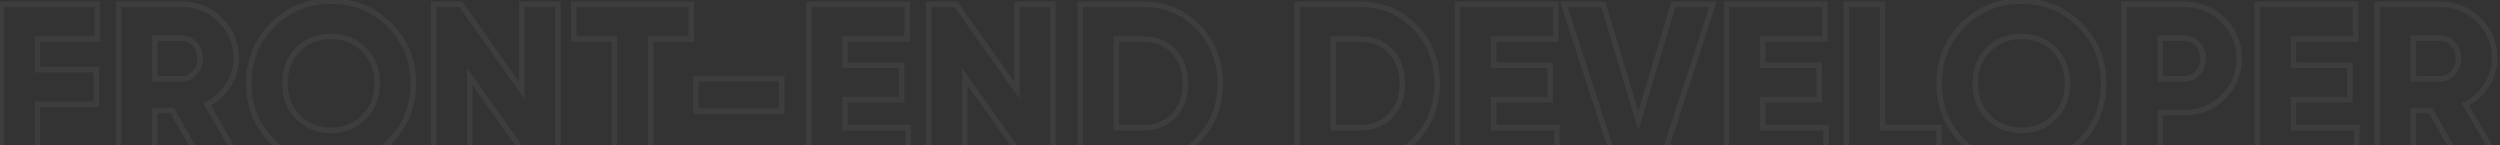 <svg xmlns="http://www.w3.org/2000/svg" width="1431" height="83" fill="none"><rect width="100%" height="100%" fill="#333333" stroke="none"/><path fill="#fff" fill-opacity=".05" d="M55.739 22.37v1.598h1.597V22.37H55.74Zm-34.28 0v-1.597H19.86v1.597h1.598Zm0 17.464H19.86v1.597h1.598v-1.597Zm33.633 0h1.598v-1.598h-1.598v1.598Zm0 19.92v1.598h1.598v-1.597h-1.598Zm-33.633 0v-1.597H19.86v1.598h1.598Zm0 33.246v1.597h1.597V93H21.46ZM.762 93H-.836v1.597H.762V93Zm0-90.551V.85H-.836V2.45H.762Zm54.977 0h1.597V.85H55.74V2.45Zm0 18.324h-34.28v3.195h34.28v-3.195ZM19.862 22.37v17.464h3.194V22.37h-3.195Zm1.597 19.061h33.633v-3.195H21.46v3.195Zm32.036-1.597v19.92h3.195v-19.92h-3.195Zm1.597 18.323H21.46v3.195h33.633v-3.195Zm-35.23 1.598V93h3.194V59.755h-3.195Zm1.597 31.648H.762v3.194h20.697v-3.194ZM2.359 93V2.449H-.836V93H2.36ZM.762 4.046h54.977V.851H.762v3.195Zm53.38-1.597V22.37h3.194V2.45h-3.194ZM115.57 93l-1.385.795.46.802h.925V93ZM98.496 63.248l1.386-.796-.46-.802h-.926v1.598Zm-9.831 0V61.65h-1.598v1.598h1.598Zm0 29.752v1.597h1.597V93h-1.597Zm-20.698 0H66.37v1.597h1.597V93Zm0-90.551V.85H66.37V2.45h1.597Zm58.212 9.055 1.129-1.13-1.129 1.13Zm4.398 37.385-1.337-.875-.003.006 1.34.869Zm-12.03 10.866-.734-1.42-1.489.771.841 1.45 1.382-.801ZM137.821 93v1.597h2.773l-1.391-2.398-1.382.801ZM88.665 21.853v-1.598h-1.598v1.598h1.598Zm0 23.284h-1.598v1.598h1.598v-1.598Zm22.767-3.363-1.174-1.084-.011.013-.012.012 1.197 1.059Zm0-16.558-1.197 1.058.012.013.011.012 1.174-1.083Zm5.525 66.989L99.882 62.452l-2.771 1.59 17.075 29.753 2.771-1.59ZM98.497 61.65h-9.832v3.195h9.831V61.65Zm-11.43 1.598V93h3.195V63.248h-3.195Zm1.598 28.155H67.967v3.194h20.698v-3.194ZM69.565 93V2.449H66.37V93h3.195ZM67.967 4.046h36.221V.851h-36.22v3.195Zm36.221 0c8.205 0 15.128 2.854 20.861 8.588l2.259-2.26c-6.339-6.34-14.077-9.523-23.12-9.523v3.195Zm20.861 8.588c5.734 5.733 8.588 12.656 8.588 20.861h3.194c0-9.043-3.183-16.78-9.523-23.12l-2.259 2.259Zm8.588 20.861c0 5.2-1.457 10.028-4.397 14.519l2.674 1.75c3.27-4.996 4.917-10.43 4.917-16.269h-3.194Zm-4.4 14.525c-2.866 4.42-6.665 7.854-11.424 10.316l1.468 2.838c5.244-2.713 9.465-6.523 12.637-11.416l-2.681-1.738Zm-12.072 12.536 19.274 33.245 2.764-1.602-19.274-33.245-2.764 1.602Zm20.656 30.847h-22.25v3.194h22.25v-3.194Zm-50.754-69.55v23.284h3.195V21.853h-3.195Zm1.598 24.882h15.523V43.54H88.665v3.195Zm15.523 0c3.33 0 6.172-1.338 8.44-3.903l-2.393-2.117c-1.698 1.92-3.685 2.825-6.047 2.825v3.195Zm8.418-3.877c2.363-2.56 3.528-5.717 3.528-9.363h-3.195c0 2.908-.905 5.271-2.681 7.195l2.348 2.168Zm3.528-9.363c0-3.646-1.165-6.802-3.528-9.362l-2.348 2.166c1.776 1.925 2.681 4.288 2.681 7.196h3.195Zm-3.506-9.337c-2.268-2.565-5.11-3.903-8.44-3.903v3.195c2.362 0 4.349.905 6.047 2.824l2.393-2.116Zm-8.44-3.903H88.665v3.195h15.523v-3.195ZM222.87 81.228l-1.124-1.134 1.124 1.134Zm-66.749 0 1.125-1.134-1.125 1.134Zm14.489-14.1-1.13 1.13.01.01 1.12-1.14Zm37.643 0-1.12-1.139-.01.01 1.13 1.13Zm0-38.807-1.13 1.13.01.009 1.12-1.14Zm-37.643 0-1.12-1.14-.01.01 1.13 1.13Zm51.136 51.773c-8.836 8.752-19.554 13.12-32.25 13.12v3.195c13.52 0 25.052-4.688 34.499-14.046l-2.249-2.27Zm-32.25 13.12c-12.696 0-23.414-4.368-32.25-13.12l-2.249 2.27c9.447 9.357 20.978 14.044 34.499 14.044v-3.194Zm-32.25-13.12c-8.828-8.745-13.239-19.5-13.239-32.37h-3.195c0 13.692 4.73 25.274 14.185 34.64l2.249-2.27Zm-13.239-32.37c0-12.87 4.411-23.624 13.239-32.369l-2.249-2.27c-9.455 9.366-14.185 20.948-14.185 34.64h3.195Zm13.239-32.369c8.836-8.752 19.554-13.12 32.25-13.12V-.96c-13.521 0-25.052 4.688-34.499 14.046l2.249 2.27Zm32.25-13.12c12.696 0 23.414 4.368 32.25 13.12l2.249-2.27C214.548 3.729 203.016-.96 189.496-.96v3.195Zm32.25 13.12c8.828 8.745 13.239 19.5 13.239 32.37h3.195c0-13.692-4.73-25.274-14.185-34.64l-2.249 2.27Zm13.239 32.37c0 12.87-4.411 23.624-13.239 32.369l2.249 2.27c9.455-9.367 14.185-20.948 14.185-34.64h-3.195ZM169.49 68.266c5.403 5.312 12.108 7.962 20.006 7.962v-3.195c-7.108 0-12.994-2.353-17.767-7.045l-2.239 2.278Zm20.006 7.962c7.898 0 14.565-2.65 19.886-7.971l-2.259-2.26c-4.682 4.683-10.519 7.036-17.627 7.036v3.194Zm19.877-7.962c5.429-5.337 8.11-12.233 8.11-20.543h-3.195c0 7.559-2.408 13.599-7.155 18.265l2.24 2.278Zm8.11-20.543c0-8.31-2.681-15.205-8.11-20.542l-2.24 2.278c4.747 4.666 7.155 10.706 7.155 18.264h3.195Zm-8.101-20.533c-5.321-5.321-11.988-7.97-19.886-7.97v3.194c7.108 0 12.945 2.352 17.627 7.035l2.259-2.259Zm-19.886-7.97c-7.898 0-14.603 2.648-20.006 7.96l2.239 2.279c4.773-4.692 10.659-7.045 17.767-7.045V19.22Zm-20.016 7.97c-5.339 5.34-7.971 12.232-7.971 20.533h3.195c0-7.566 2.37-13.61 7.035-18.274l-2.259-2.259Zm-7.971 20.533c0 8.302 2.632 15.195 7.971 20.534l2.259-2.26c-4.665-4.664-7.035-10.707-7.035-18.274h-3.195ZM298.686 2.45V.85h-1.598V2.45h1.598Zm20.697 0h1.598V.85h-1.598V2.45Zm0 90.551v1.597h1.598V93h-1.598Zm-15.523 0-1.302.925.478.672h.824V93Zm-34.927-49.156 1.302-.926-2.899-4.08v5.006h1.597Zm0 49.156v1.597h1.598V93h-1.598Zm-20.697 0h-1.598v1.597h1.598V93Zm0-90.551V.85h-1.598V2.45h1.598Zm15.523 0 1.302-.925-.477-.673h-.825V2.45Zm34.927 49.156-1.302.926 2.899 4.08v-5.006h-1.597Zm0-47.559h20.697V.851h-20.697v3.195Zm19.1-1.597V93h3.195V2.449h-3.195Zm1.597 88.954H303.86v3.194h15.523v-3.194Zm-14.221.672-34.927-49.157-2.604 1.85 34.927 49.157 2.604-1.85Zm-37.826-48.231V93h3.195V43.844h-3.195Zm1.597 47.559h-20.697v3.194h20.697v-3.194ZM249.833 93V2.449h-3.195V93h3.195Zm-1.597-88.954h15.523V.851h-15.523v3.195Zm14.221-.672 34.927 49.157 2.604-1.851-34.927-49.156-2.604 1.85Zm37.826 48.231V2.45h-3.195v49.156h3.195ZM395.695 2.45h1.597V.85h-1.597V2.45Zm0 19.921v1.598h1.597V22.37h-1.597Zm-23.285 0v-1.597h-1.597v1.597h1.597Zm0 70.63v1.597h1.598V93h-1.598Zm-20.697 0h-1.598v1.597h1.598V93Zm0-70.63h1.597v-1.597h-1.597v1.597Zm-23.285 0h-1.597v1.598h1.597V22.37Zm0-19.921V.85h-1.597V2.45h1.597Zm65.669 0V22.37h3.195V2.45h-3.195Zm1.598 18.324H372.41v3.195h23.285v-3.195Zm-24.882 1.597V93h3.195V22.37h-3.195Zm1.597 69.033h-20.697v3.194h20.697v-3.194ZM353.31 93V22.37h-3.195V93h3.195Zm-1.597-72.227h-23.285v3.195h23.285v-3.195Zm-21.687 1.597V2.45h-3.195V22.37h3.195Zm-1.598-18.324h67.267V.851h-67.267v3.195Zm69.884 59.59h-1.597v1.597h1.597v-1.597Zm0-18.628V43.41h-1.597v1.598h1.597Zm49.157 0h1.597V43.41h-1.597v1.598Zm0 18.628v1.597h1.597v-1.597h-1.597Zm-47.559 0V45.008h-3.195v18.628h3.195Zm-1.598-17.03h49.157V43.41h-49.157v3.195Zm47.559-1.598v18.628h3.195V45.008h-3.195Zm1.598 17.03h-49.157v3.195h49.157v-3.195Zm36.22 11.04h-1.597v1.598h1.597V73.08Zm36.22 0h1.598v-1.597h-1.598v1.598Zm0 19.922v1.597h1.598V93h-1.598Zm-56.917 0h-1.598v1.597h1.598V93Zm0-90.551V.85h-1.598V2.45h1.598Zm56.271 0h1.597V.85h-1.597V2.45Zm0 19.921v1.598h1.597V22.37h-1.597Zm-35.574 0v-1.597h-1.597v1.597h1.597Zm0 15.006h-1.597v1.597h1.597v-1.597Zm32.34 0h1.597v-1.598h-1.597v1.598Zm0 19.662v1.598h1.597v-1.598h-1.597Zm-32.34 0v-1.597h-1.597v1.597h1.597Zm0 17.638h36.22v-3.195h-36.22v3.195Zm34.623-1.597V93h3.195V73.079h-3.195Zm1.597 18.324h-56.917v3.194h56.917v-3.194ZM464.589 93V2.449h-3.195V93h3.195Zm-1.597-88.954h56.271V.851h-56.271v3.195Zm54.673-1.597V22.37h3.195V2.45h-3.195Zm1.598 18.324h-35.574v3.195h35.574v-3.195Zm-37.171 1.597v15.006h3.194V22.37h-3.194Zm1.597 16.603h32.34v-3.195h-32.34v3.195Zm30.742-1.597v19.662h3.195V37.376h-3.195Zm1.598 18.065h-32.34v3.195h32.34V55.44Zm-33.937 1.597v16.04h3.194v-16.04h-3.194Zm99.945-54.59V.852h-1.597V2.45h1.597Zm20.697 0h1.598V.852h-1.598V2.45Zm0 90.552v1.597h1.598V93h-1.598Zm-15.523 0-1.302.925.478.672h.824V93Zm-34.927-49.156 1.303-.926-2.9-4.08v5.006h1.597Zm0 49.156v1.597h1.598V93h-1.598Zm-20.697 0h-1.597v1.597h1.597V93Zm0-90.551V.85h-1.597V2.45h1.597Zm15.523 0 1.302-.925-.477-.673h-.825V2.45Zm34.927 49.156-1.302.926 2.899 4.08v-5.006h-1.597Zm0-47.559h20.697V.851h-20.697v3.195Zm19.1-1.597V93h3.195V2.449h-3.195Zm1.597 88.954h-15.523v3.194h15.523v-3.194Zm-14.22.672-34.927-49.157-2.605 1.85 34.927 49.157 2.605-1.85Zm-37.827-48.231V93h3.195V43.844h-3.195Zm1.597 47.559h-20.697v3.194h20.697v-3.194ZM533.185 93V2.449h-3.195V93h3.195Zm-1.598-88.954h15.523V.851h-15.523v3.195Zm14.221-.672 34.927 49.157 2.604-1.851-34.927-49.156-2.604 1.85Zm37.826 48.231V2.45h-3.194v49.156h3.194Zm102.139-36.09-1.153 1.106.006.005.006.006 1.141-1.118Zm0 64.55-1.147-1.113 1.147 1.112ZM618.247 93h-1.597v1.597h1.597V93Zm0-90.551V.85h-1.597V2.45h1.597Zm53.555 63.774-1.151-1.108 1.151 1.108Zm0-36.867-1.161 1.096.01.011.011.011 1.14-1.119Zm-32.857-6.986v-1.597h-1.598v1.597h1.598Zm0 50.709h-1.598v1.597h1.598V73.08Zm15.523-69.033c12.087 0 22.1 4.19 30.152 12.575l2.305-2.213C678.247 5.372 667.39.85 654.468.85v3.195Zm30.164 12.586c8.138 8.305 12.22 18.631 12.22 31.092h3.195c0-13.238-4.369-24.385-13.133-33.328l-2.282 2.236Zm12.22 31.092c0 12.462-4.082 22.834-12.226 31.228l2.293 2.225c8.759-9.028 13.128-20.215 13.128-33.453h-3.195Zm-12.226 31.228c-8.051 8.3-18.066 12.45-30.158 12.45v3.195c12.917 0 23.772-4.473 32.451-13.42l-2.293-2.225Zm-30.158 12.45h-36.221v3.195h36.221v-3.194ZM619.845 93V2.449h-3.195V93h3.195Zm-1.598-88.954h36.221V.851h-36.221v3.195Zm36.221 70.63c7.531 0 13.746-2.42 18.485-7.346l-2.302-2.215c-4.057 4.216-9.398 6.366-16.183 6.366v3.195Zm18.485-7.345c4.823-5.01 7.173-11.6 7.173-19.607h-3.195c0 7.345-2.135 13.086-6.28 17.39l2.302 2.217Zm7.173-19.607c0-8.005-2.35-14.56-7.184-19.487l-2.28 2.237c4.134 4.214 6.269 9.905 6.269 17.25h3.195Zm-7.163-19.465c-4.737-5.016-10.955-7.486-18.495-7.486v3.195c6.775 0 12.113 2.186 16.173 6.484l2.322-2.193Zm-18.495-7.486h-15.523v3.195h15.523v-3.195Zm-17.121 1.597V73.08h3.195V22.37h-3.195Zm1.598 52.306h15.523v-3.195h-15.523v3.195Zm171.007-59.162-1.152 1.107.005.005.006.006 1.141-1.118Zm0 64.55-1.147-1.112 1.147 1.112ZM742.427 93h-1.598v1.597h1.598V93Zm0-90.551V.85h-1.598V2.45h1.598Zm53.554 63.774-1.15-1.108h-.001l1.151 1.108Zm0-36.867-1.161 1.096.01.011.011.011 1.14-1.119Zm-32.857-6.986v-1.597h-1.597v1.597h1.597Zm0 50.709h-1.597v1.597h1.597V73.08Zm15.523-69.033c12.087 0 22.101 4.19 30.153 12.575l2.304-2.213C802.426 5.372 791.569.85 778.647.85v3.195Zm30.164 12.586c8.139 8.305 12.221 18.631 12.221 31.092h3.195c0-13.238-4.37-24.385-13.134-33.328l-2.282 2.236Zm12.221 31.092c0 12.462-4.083 22.834-12.227 31.228l2.293 2.225c8.759-9.028 13.129-20.215 13.129-33.453h-3.195Zm-12.227 31.228c-8.051 8.3-18.066 12.45-30.158 12.45v3.195c12.917 0 23.772-4.473 32.452-13.42l-2.294-2.225Zm-30.158 12.45h-36.22v3.195h36.22v-3.194ZM744.024 93V2.449h-3.195V93h3.195Zm-1.597-88.954h36.22V.851h-36.22v3.195Zm36.22 70.63c7.531 0 13.746-2.42 18.485-7.346l-2.302-2.215c-4.057 4.216-9.398 6.366-16.183 6.366v3.195Zm18.485-7.345c4.824-5.01 7.173-11.6 7.173-19.607h-3.195c0 7.345-2.134 13.086-6.279 17.39l2.301 2.217Zm7.173-19.607c0-8.005-2.349-14.56-7.184-19.487l-2.28 2.237c4.135 4.214 6.269 9.905 6.269 17.25h3.195Zm-7.162-19.465c-4.737-5.016-10.955-7.486-18.496-7.486v3.195c6.775 0 12.113 2.186 16.173 6.484l2.323-2.193Zm-18.496-7.486h-15.523v3.195h15.523v-3.195Zm-17.12 1.597V73.08h3.195V22.37h-3.195Zm1.597 52.306h15.523v-3.195h-15.523v3.195Zm91.84-1.597h-1.598v1.597h1.598V73.08Zm36.22 0h1.598V71.48h-1.598v1.598Zm0 19.921v1.597h1.598V93h-1.598Zm-56.918 0h-1.597v1.597h1.597V93Zm0-90.551V.85h-1.597V2.45h1.597Zm56.271 0h1.598V.85h-1.598V2.45Zm0 19.921v1.598h1.598V22.37h-1.598Zm-35.573 0v-1.597h-1.598v1.597h1.598Zm0 15.006h-1.598v1.597h1.598v-1.597Zm32.339 0h1.598v-1.598h-1.598v1.598Zm0 19.662v1.598h1.598v-1.598h-1.598Zm-32.339 0v-1.597h-1.598v1.597h1.598Zm0 17.638h36.22v-3.195h-36.22v3.195Zm34.623-1.597V93h3.195V73.079h-3.195Zm1.597 18.324h-56.918v3.194h56.918v-3.194ZM835.864 93V2.449h-3.195V93h3.195Zm-1.598-88.954h56.271V.851h-56.271v3.195ZM888.94 2.45V22.37h3.195V2.45h-3.195Zm1.597 18.324h-35.573v3.195h35.573v-3.195Zm-37.171 1.597v15.006h3.195V22.37h-3.195Zm1.598 16.603h32.339v-3.195h-32.339v3.195Zm30.742-1.597v19.662h3.195V37.376h-3.195Zm1.597 18.065h-32.339v3.195h32.339V55.44Zm-33.937 1.597v16.04h3.195v-16.04h-3.195ZM924.594 93l-1.519.495.359 1.102h1.16V93ZM895.1 2.449V.85h-2.2l.681 2.093 1.519-.495Zm22.638 0 1.53-.46-.342-1.138h-1.188V2.45Zm20.051 66.62-1.53.46 1.53 5.082 1.529-5.082-1.529-.46Zm20.05-66.62V.85h-1.187l-.342 1.137 1.529.46Zm22.638 0 1.519.495.681-2.093h-2.2V2.45ZM950.983 93v1.597h1.16l.359-1.102-1.519-.495Zm-24.87-.495-29.494-90.55-3.038.989 29.494 90.55 3.038-.989ZM895.1 4.046h22.638V.851H895.1v3.195Zm21.108-1.137 20.051 66.62 3.059-.92-20.05-66.62-3.06.92Zm23.11 66.62 20.051-66.62-3.059-.92-20.051 66.62 3.059.92Zm18.521-65.483h22.638V.851h-22.638v3.195Zm21.119-2.092-29.494 90.551 3.038.99 29.494-90.551-3.038-.99Zm-27.975 89.449h-26.389v3.194h26.389v-3.194Zm57.977-18.324h-1.6v1.597h1.6V73.08Zm36.22 0h1.59V71.48h-1.59v1.598Zm0 19.921v1.597h1.59V93h-1.59Zm-56.921 0h-1.598v1.597h1.598V93Zm0-90.551V.85h-1.598V2.45h1.598Zm56.271 0h1.6V.85h-1.6V2.45Zm0 19.921v1.598h1.6V22.37h-1.6Zm-35.57 0v-1.597h-1.6v1.597h1.6Zm0 15.006h-1.6v1.597h1.6v-1.597Zm32.34 0h1.59v-1.598h-1.59v1.598Zm0 19.662v1.598h1.59v-1.598h-1.59Zm-32.34 0v-1.597h-1.6v1.597h1.6Zm0 17.638h36.22v-3.195h-36.22v3.195Zm34.62-1.597V93h3.19V73.079h-3.19Zm1.6 18.324h-56.921v3.194h56.921v-3.194ZM989.856 93V2.449h-3.195V93h3.195Zm-1.597-88.954h56.271V.851h-56.271v3.195Zm54.671-1.597V22.37h3.2V2.45h-3.2Zm1.6 18.324h-35.57v3.195h35.57v-3.195Zm-37.17 1.597v15.006h3.19V22.37h-3.19Zm1.6 16.603h32.34v-3.195h-32.34v3.195Zm30.74-1.597v19.662h3.19V37.376h-3.19Zm1.6 18.065h-32.34v3.195h32.34V55.44Zm-33.94 1.597v16.04h3.19v-16.04h-3.19Zm70.19 16.04h-1.6v1.598h1.6V73.08Zm32.34 0h1.6v-1.597h-1.6v1.598Zm0 19.922v1.597h1.6V93h-1.6Zm-53.04 0h-1.59v1.597h1.59V93Zm0-90.551V.85h-1.59V2.45h1.59Zm20.7 0h1.6V.85h-1.6V2.45Zm0 72.227h32.34v-3.195h-32.34v3.195Zm30.74-1.597V93h3.2V73.079h-3.2Zm1.6 18.324h-53.04v3.194h53.04v-3.194ZM1058.45 93V2.449h-3.19V93h3.19Zm-1.6-88.954h20.7V.851h-20.7v3.195Zm19.1-1.597v70.63h3.2V2.449h-3.2Zm114.46 78.78-1.13-1.135 1.13 1.134Zm-66.75 0 1.12-1.135-1.12 1.134Zm14.49-14.1-1.13 1.129.01.01 1.12-1.14Zm37.64 0-1.12-1.14-.01.01 1.13 1.13Zm0-38.808-1.13 1.13.01.009 1.12-1.14Zm-37.64 0-1.12-1.14-.01.01 1.13 1.13Zm51.13 51.773c-8.83 8.752-19.55 13.12-32.25 13.12v3.195c13.52 0 25.06-4.688 34.5-14.046l-2.25-2.27Zm-32.25 13.12c-12.69 0-23.41-4.368-32.25-13.12l-2.25 2.27c9.45 9.357 20.98 14.044 34.5 14.044v-3.194Zm-32.25-13.12c-8.82-8.745-13.24-19.5-13.24-32.37h-3.19c0 13.692 4.73 25.274 14.18 34.64l2.25-2.27Zm-13.24-32.37c0-12.87 4.42-23.624 13.24-32.369l-2.25-2.27c-9.45 9.366-14.18 20.948-14.18 34.64h3.19Zm13.24-32.369c8.84-8.752 19.56-13.12 32.25-13.12V-.96c-13.52 0-25.05 4.688-34.5 14.046l2.25 2.27Zm32.25-13.12c12.7 0 23.42 4.368 32.25 13.12l2.25-2.27c-9.44-9.357-20.98-14.045-34.5-14.045v3.195Zm32.25 13.12c8.83 8.745 13.24 19.5 13.24 32.37h3.2c0-13.692-4.73-25.274-14.19-34.64l-2.25 2.27Zm13.24 32.37c0 12.87-4.41 23.624-13.24 32.369l2.25 2.27c9.46-9.367 14.19-20.948 14.19-34.64h-3.2Zm-65.49 20.542c5.4 5.312 12.11 7.962 20 7.962v-3.195c-7.1 0-12.99-2.353-17.76-7.045l-2.24 2.278Zm20 7.962c7.9 0 14.57-2.65 19.89-7.971l-2.26-2.26c-4.68 4.683-10.52 7.036-17.63 7.036v3.194Zm19.88-7.962c5.43-5.337 8.11-12.233 8.11-20.543h-3.19c0 7.559-2.41 13.599-7.16 18.265l2.24 2.278Zm8.11-20.543c0-8.31-2.68-15.205-8.11-20.542l-2.24 2.278c4.75 4.666 7.16 10.706 7.16 18.264h3.19Zm-8.1-20.533c-5.32-5.321-11.99-7.97-19.89-7.97v3.194c7.11 0 12.95 2.352 17.63 7.035l2.26-2.259Zm-19.89-7.97c-7.89 0-14.6 2.648-20 7.96l2.24 2.279c4.77-4.692 10.66-7.045 17.76-7.045V19.22Zm-20.01 7.97c-5.34 5.34-7.97 12.232-7.97 20.533h3.19c0-7.566 2.37-13.61 7.04-18.274l-2.26-2.259Zm-7.97 20.533c0 8.302 2.63 15.195 7.97 20.534l2.26-2.26c-4.67-4.664-7.04-10.707-7.04-18.274h-3.19Zm143.51-36.22 1.12-1.138-1.12 1.138Zm0 43.982-1.12-1.138 1.12 1.138Zm-36.09 9.055v-1.597h-1.6v1.597h1.6Zm0 28.459v1.597h1.6V93h-1.6Zm-20.7 0h-1.59v1.597h1.59V93Zm0-90.551V.85h-1.59V2.45h1.59Zm42.17 39.325-1.17-1.084 1.17 1.084Zm0-16.558 1.18-1.084-1.18 1.084Zm-21.47-3.363v-1.598h-1.6v1.598h1.6Zm0 23.284h-1.6v1.598h1.6v-1.598Zm13.58-41.09c8.48 0 15.58 2.863 21.39 8.595l2.24-2.276c-6.43-6.342-14.34-9.515-23.63-9.515v3.195Zm21.39 8.595c5.82 5.735 8.71 12.655 8.71 20.853h3.19c0-9.05-3.23-16.79-9.66-23.129l-2.24 2.276Zm8.71 20.853c0 8.198-2.89 15.118-8.71 20.853l2.24 2.276c6.43-6.338 9.66-14.079 9.66-23.129h-3.19Zm-8.71 20.853c-5.81 5.732-12.91 8.596-21.39 8.596v3.194c9.29 0 17.2-3.172 23.63-9.515l-2.24-2.275Zm-21.39 8.596h-13.58v3.194h13.58v-3.194Zm-15.18 1.597V93h3.2V64.541h-3.2Zm1.6 26.862h-20.7v3.194h20.7v-3.194ZM1217.37 93V2.449h-3.19V93h3.19Zm-1.6-88.954h34.28V.851h-34.28v3.195Zm34.28 42.689c3.62 0 6.68-1.291 9.07-3.877l-2.35-2.168c-1.75 1.899-3.95 2.85-6.72 2.85v3.195Zm9.07-3.877c2.36-2.56 3.53-5.717 3.53-9.363h-3.2c0 2.908-.9 5.271-2.68 7.195l2.35 2.168Zm3.53-9.363c0-3.646-1.17-6.802-3.53-9.362l-2.35 2.166c1.78 1.925 2.68 4.288 2.68 7.196h3.2Zm-3.53-9.362c-2.39-2.587-5.45-3.878-9.07-3.878v3.195c2.77 0 4.97.951 6.72 2.85l2.35-2.168Zm-9.07-3.878h-13.58v3.195h13.58v-3.195Zm-15.18 1.598v23.284h3.2V21.853h-3.2Zm1.6 24.882h13.58V43.54h-13.58v3.195Zm76.3 26.344h-1.6v1.597h1.6V73.08Zm36.22 0h1.6V71.48h-1.6v1.598Zm0 19.921v1.597h1.6V93h-1.6Zm-56.91 0h-1.6v1.597h1.6V93Zm0-90.551V.85h-1.6V2.45h1.6Zm56.27 0h1.59V.85h-1.59V2.45Zm0 19.921v1.598h1.59V22.37h-1.59Zm-35.58 0v-1.597h-1.6v1.597h1.6Zm0 15.006h-1.6v1.597h1.6v-1.597Zm32.34 0h1.6v-1.598h-1.6v1.598Zm0 19.662v1.598h1.6v-1.598h-1.6Zm-32.34 0v-1.597h-1.6v1.597h1.6Zm0 17.638h36.22v-3.195h-36.22v3.195Zm34.63-1.597V93h3.19V73.079h-3.19Zm1.59 18.324h-56.91v3.194h56.91v-3.194ZM1293.67 93V2.449h-3.19V93h3.19Zm-1.59-88.954h56.27V.851h-56.27v3.195Zm54.67-1.597V22.37h3.19V2.45h-3.19Zm1.6 18.324h-35.58v3.195h35.58v-3.195Zm-37.18 1.597v15.006h3.2V22.37h-3.2Zm1.6 16.603h32.34v-3.195h-32.34v3.195Zm30.74-1.597v19.662h3.2V37.376h-3.2Zm1.6 18.065h-32.34v3.195h32.34V55.44Zm-33.94 1.597v16.04h3.2v-16.04h-3.2ZM1408.27 93l-1.38.795.46.802h.92V93Zm-17.07-29.752 1.38-.796-.46-.802h-.92v1.598Zm-9.83 0V61.65h-1.6v1.598h1.6Zm0 29.752v1.597h1.6V93h-1.6Zm-20.7 0h-1.6v1.597h1.6V93Zm0-90.551V.85h-1.6V2.45h1.6Zm58.21 9.055 1.13-1.13-1.13 1.13Zm4.4 37.385-1.34-.875v.006l1.34.869Zm-12.03 10.866-.73-1.42-1.49.771.84 1.45 1.38-.801ZM1430.52 93v1.597h2.78l-1.39-2.398-1.39.801Zm-49.15-71.147v-1.598h-1.6v1.598h1.6Zm0 23.284h-1.6v1.598h1.6v-1.598Zm22.76-3.363-1.17-1.084-.01.013-.01.012 1.19 1.059Zm0-16.558-1.19 1.058.01.013.01.012 1.17-1.083Zm5.53 66.989-17.08-29.753-2.77 1.59 17.08 29.753 2.77-1.59ZM1391.2 61.65h-9.83v3.195h9.83V61.65Zm-11.43 1.598V93h3.2V63.248h-3.2Zm1.6 28.155h-20.7v3.194h20.7v-3.194ZM1362.27 93V2.449h-3.2V93h3.2Zm-1.6-88.954h36.22V.851h-36.22v3.195Zm36.22 0c8.21 0 15.13 2.854 20.86 8.588l2.26-2.26c-6.34-6.34-14.08-9.523-23.12-9.523v3.195Zm20.86 8.588c5.74 5.733 8.59 12.656 8.59 20.861h3.19c0-9.043-3.18-16.78-9.52-23.12l-2.26 2.259Zm8.59 20.861c0 5.2-1.46 10.028-4.4 14.519l2.68 1.75c3.27-4.996 4.91-10.43 4.91-16.269h-3.19Zm-4.4 14.525c-2.87 4.42-6.67 7.854-11.42 10.316l1.46 2.838c5.25-2.713 9.47-6.523 12.64-11.416l-2.68-1.738Zm-12.07 12.536 19.27 33.245 2.77-1.602-19.28-33.245-2.76 1.602Zm20.65 30.847h-22.25v3.194h22.25v-3.194Zm-50.75-69.55v23.284h3.2V21.853h-3.2Zm1.6 24.882h15.52V43.54h-15.52v3.195Zm15.52 0c3.33 0 6.17-1.338 8.44-3.903l-2.39-2.117c-1.7 1.92-3.69 2.825-6.05 2.825v3.195Zm8.42-3.877c2.36-2.56 3.53-5.717 3.53-9.363h-3.2c0 2.908-.9 5.271-2.68 7.195l2.35 2.168Zm3.53-9.363c0-3.646-1.17-6.802-3.53-9.362l-2.35 2.166c1.78 1.925 2.68 4.288 2.68 7.196h3.2Zm-3.51-9.337c-2.27-2.565-5.11-3.903-8.44-3.903v3.195c2.36 0 4.35.905 6.05 2.824l2.39-2.116Zm-8.44-3.903h-15.52v3.195h15.52v-3.195Z"/></svg>